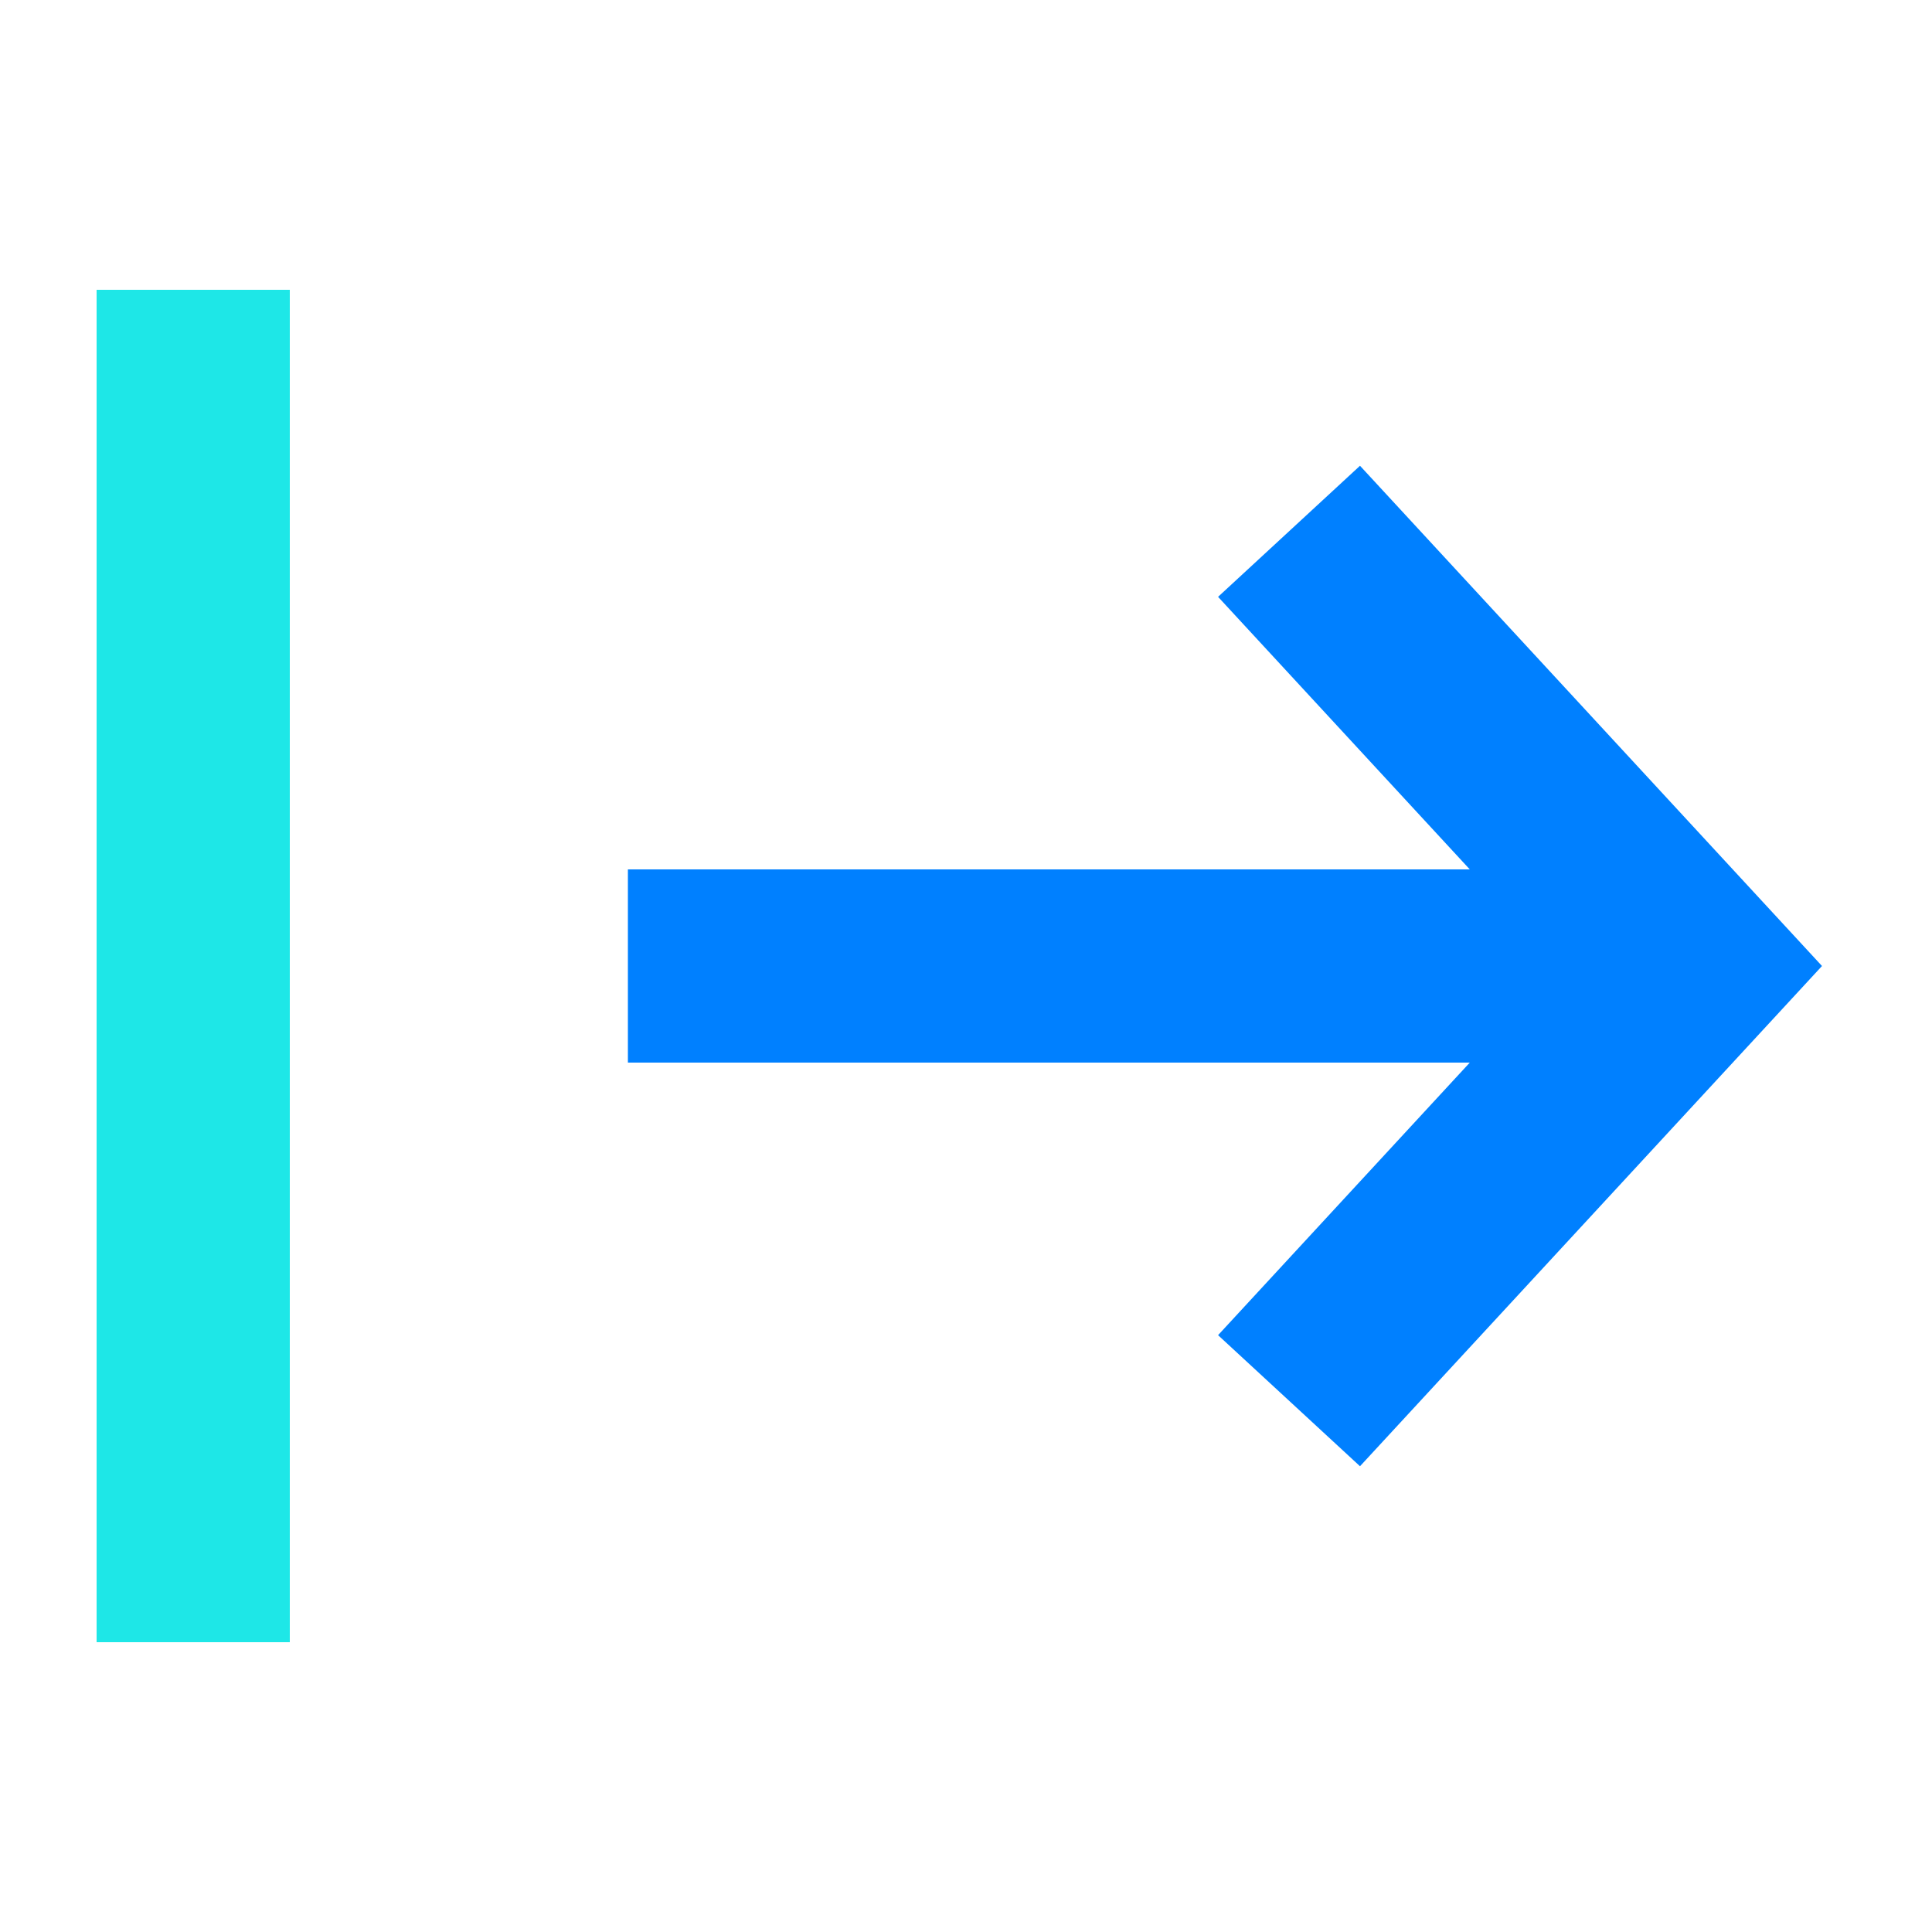 <?xml version="1.0" encoding="UTF-8"?>
<svg width="20px" height="20px" viewBox="0 0 20 20" version="1.1" xmlns="http://www.w3.org/2000/svg" xmlns:xlink="http://www.w3.org/1999/xlink">
    <g id="Dashboard" stroke="none" stroke-width="1" fill="none" fill-rule="evenodd">
        <g id="00-Menu-交互备份" transform="translate(-105, -224)" stroke-width="2">
            <g id="编组-42备份" transform="translate(103, 222)">
                <g id="编组-15" transform="translate(12, 12) scale(-1, 1) translate(-12, -12) translate(2, 2)">
                    <g id="编组-43" transform="translate(2.5, 5.5)" stroke="#0080FF">
                        <polyline id="路径" points="4.156 9 -1.07454758e-13 4.5 4.156 0"></polyline>
                        <line x1="-1.56319402e-13" y1="4.5" x2="11" y2="4.5" id="路径-53"></line>
                    </g>
                    <line x1="18" y1="3" x2="18" y2="17" id="路径-54" stroke="#1EE7E7"></line>
                </g>
            </g>
        </g>
    </g>
</svg>